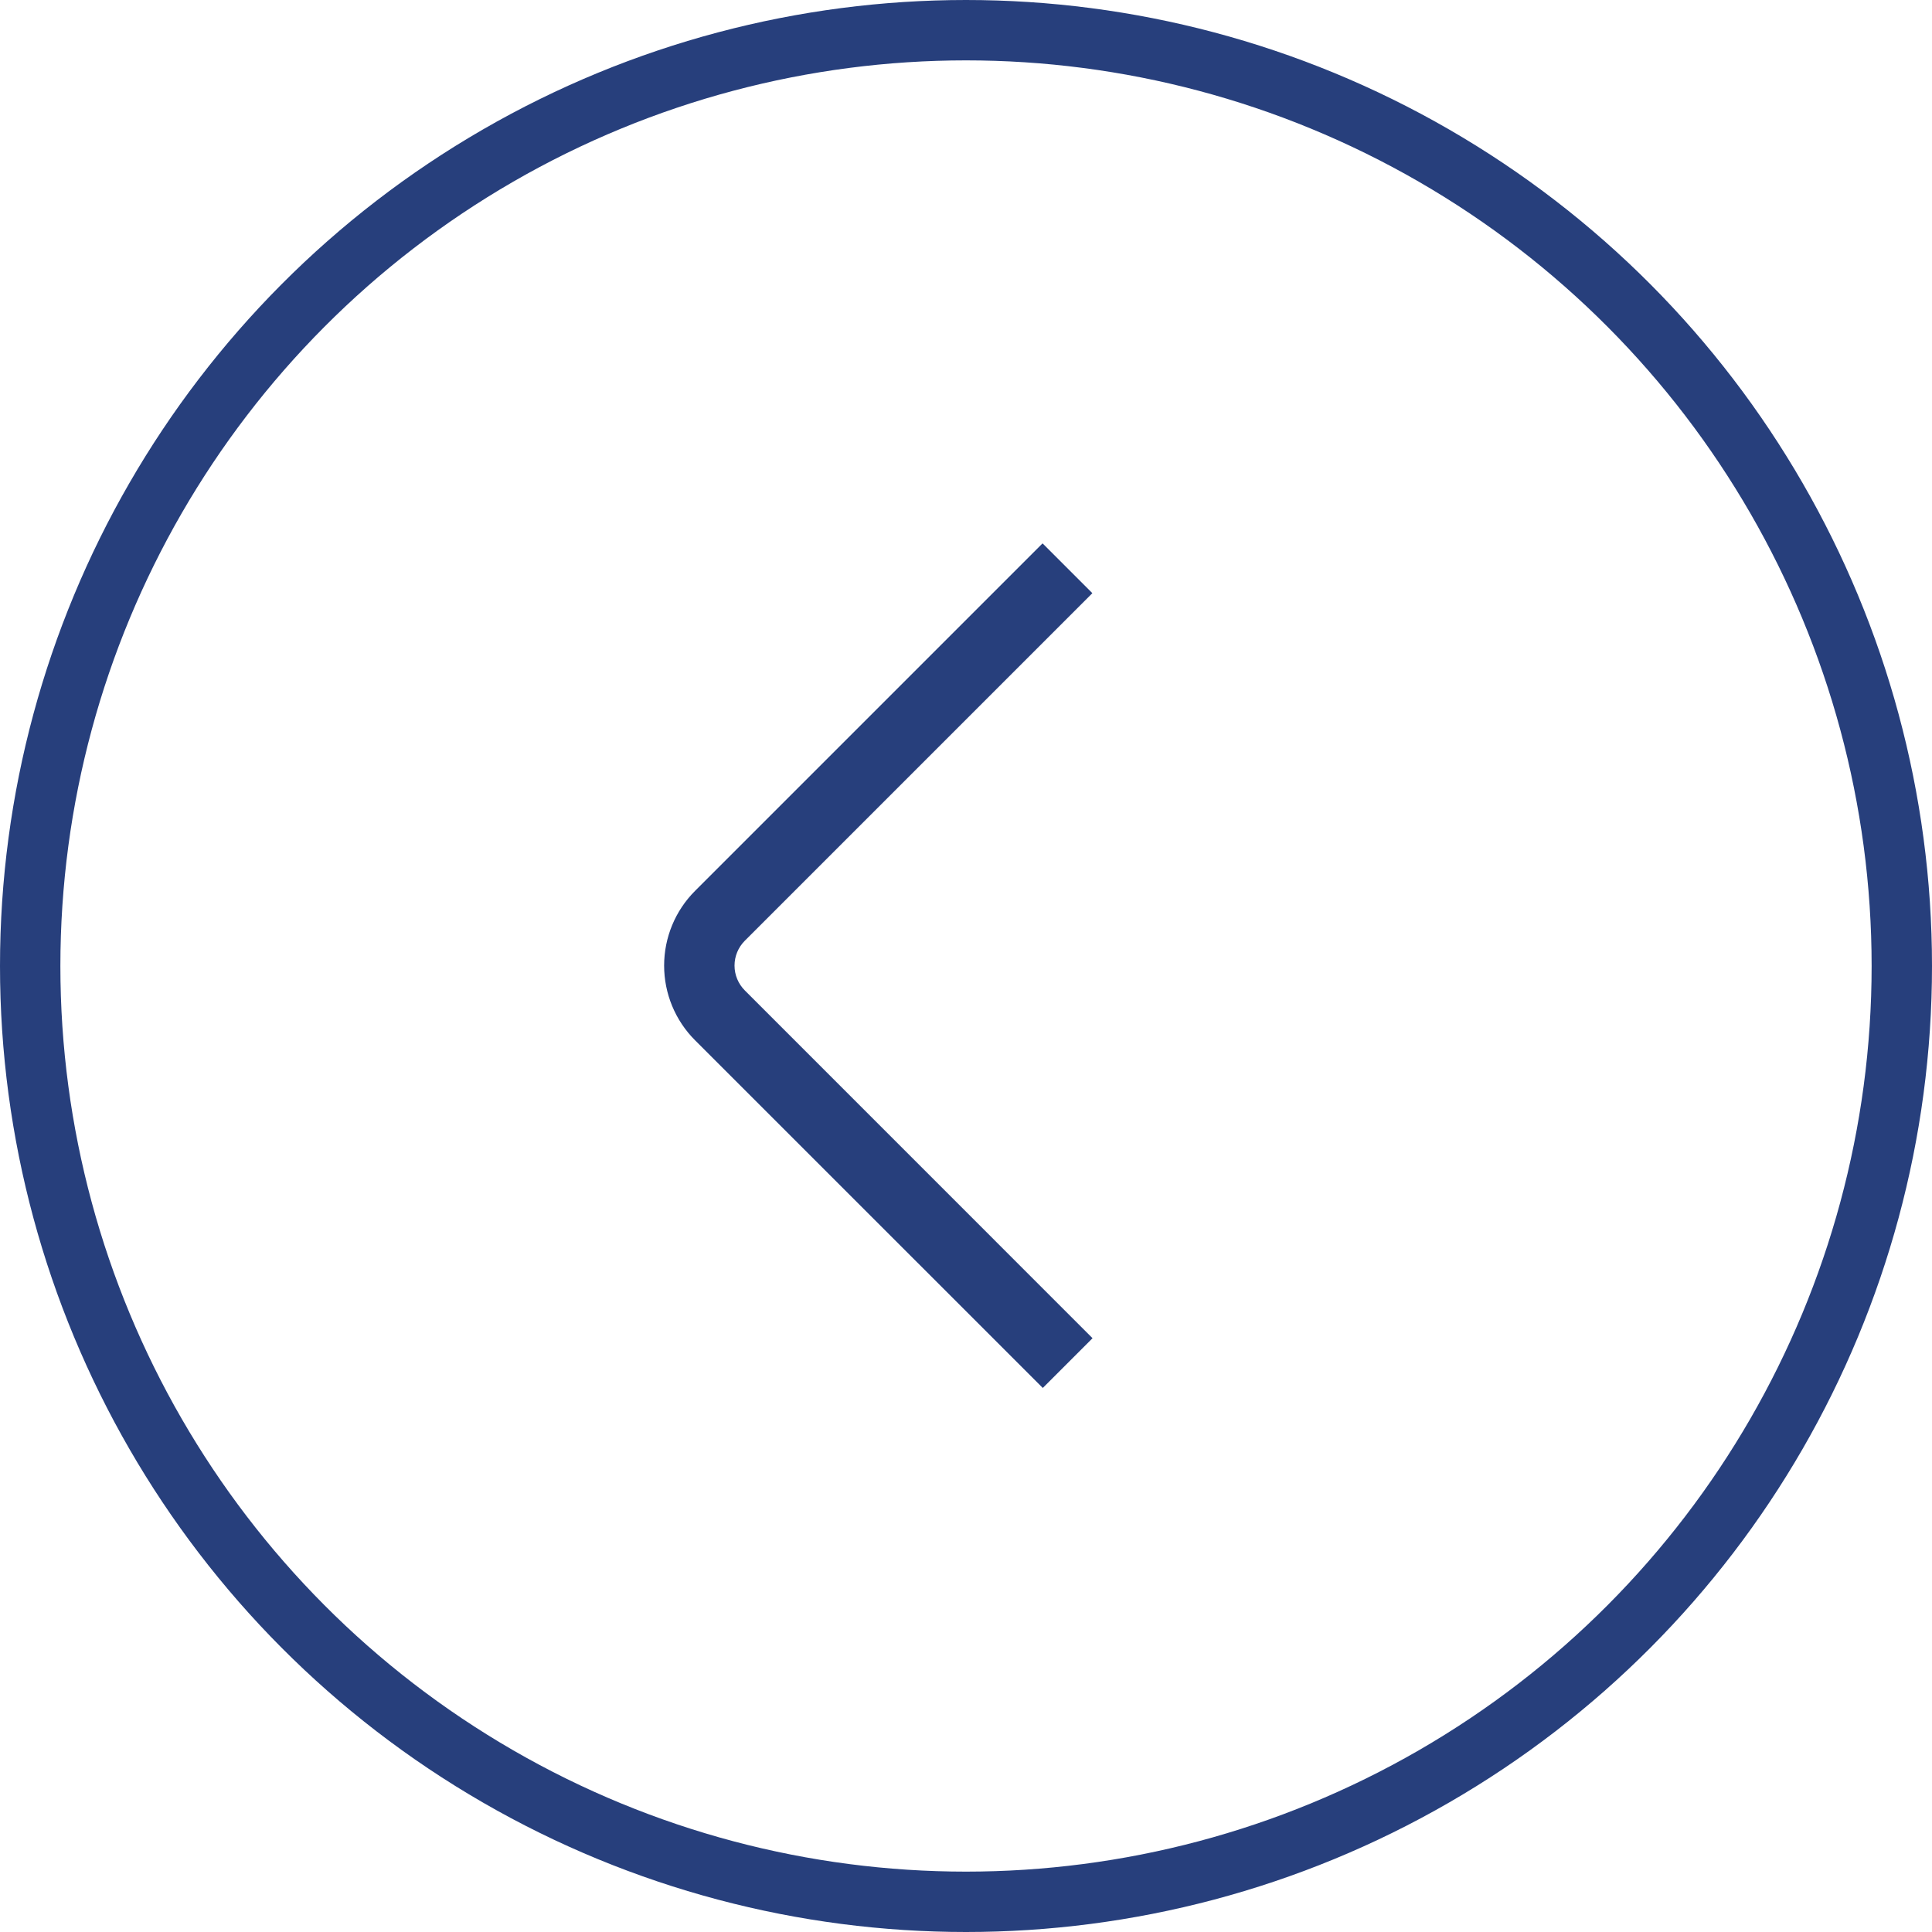 <svg width="32" height="32" viewBox="0 0 32 32" fill="none" xmlns="http://www.w3.org/2000/svg">
<path d="M17.272 22.989L11.512 17.23C11.184 16.902 11 16.457 11 15.993C11 15.529 11.184 15.084 11.512 14.756L17.268 9L18.093 9.825L12.337 15.581C12.228 15.69 12.166 15.838 12.166 15.993C12.166 16.148 12.228 16.296 12.337 16.405L18.096 22.165L17.272 22.989Z" fill="#273F7C"/>
<circle cx="16" cy="16" r="15.5" stroke="#273F7C"/>
</svg>
